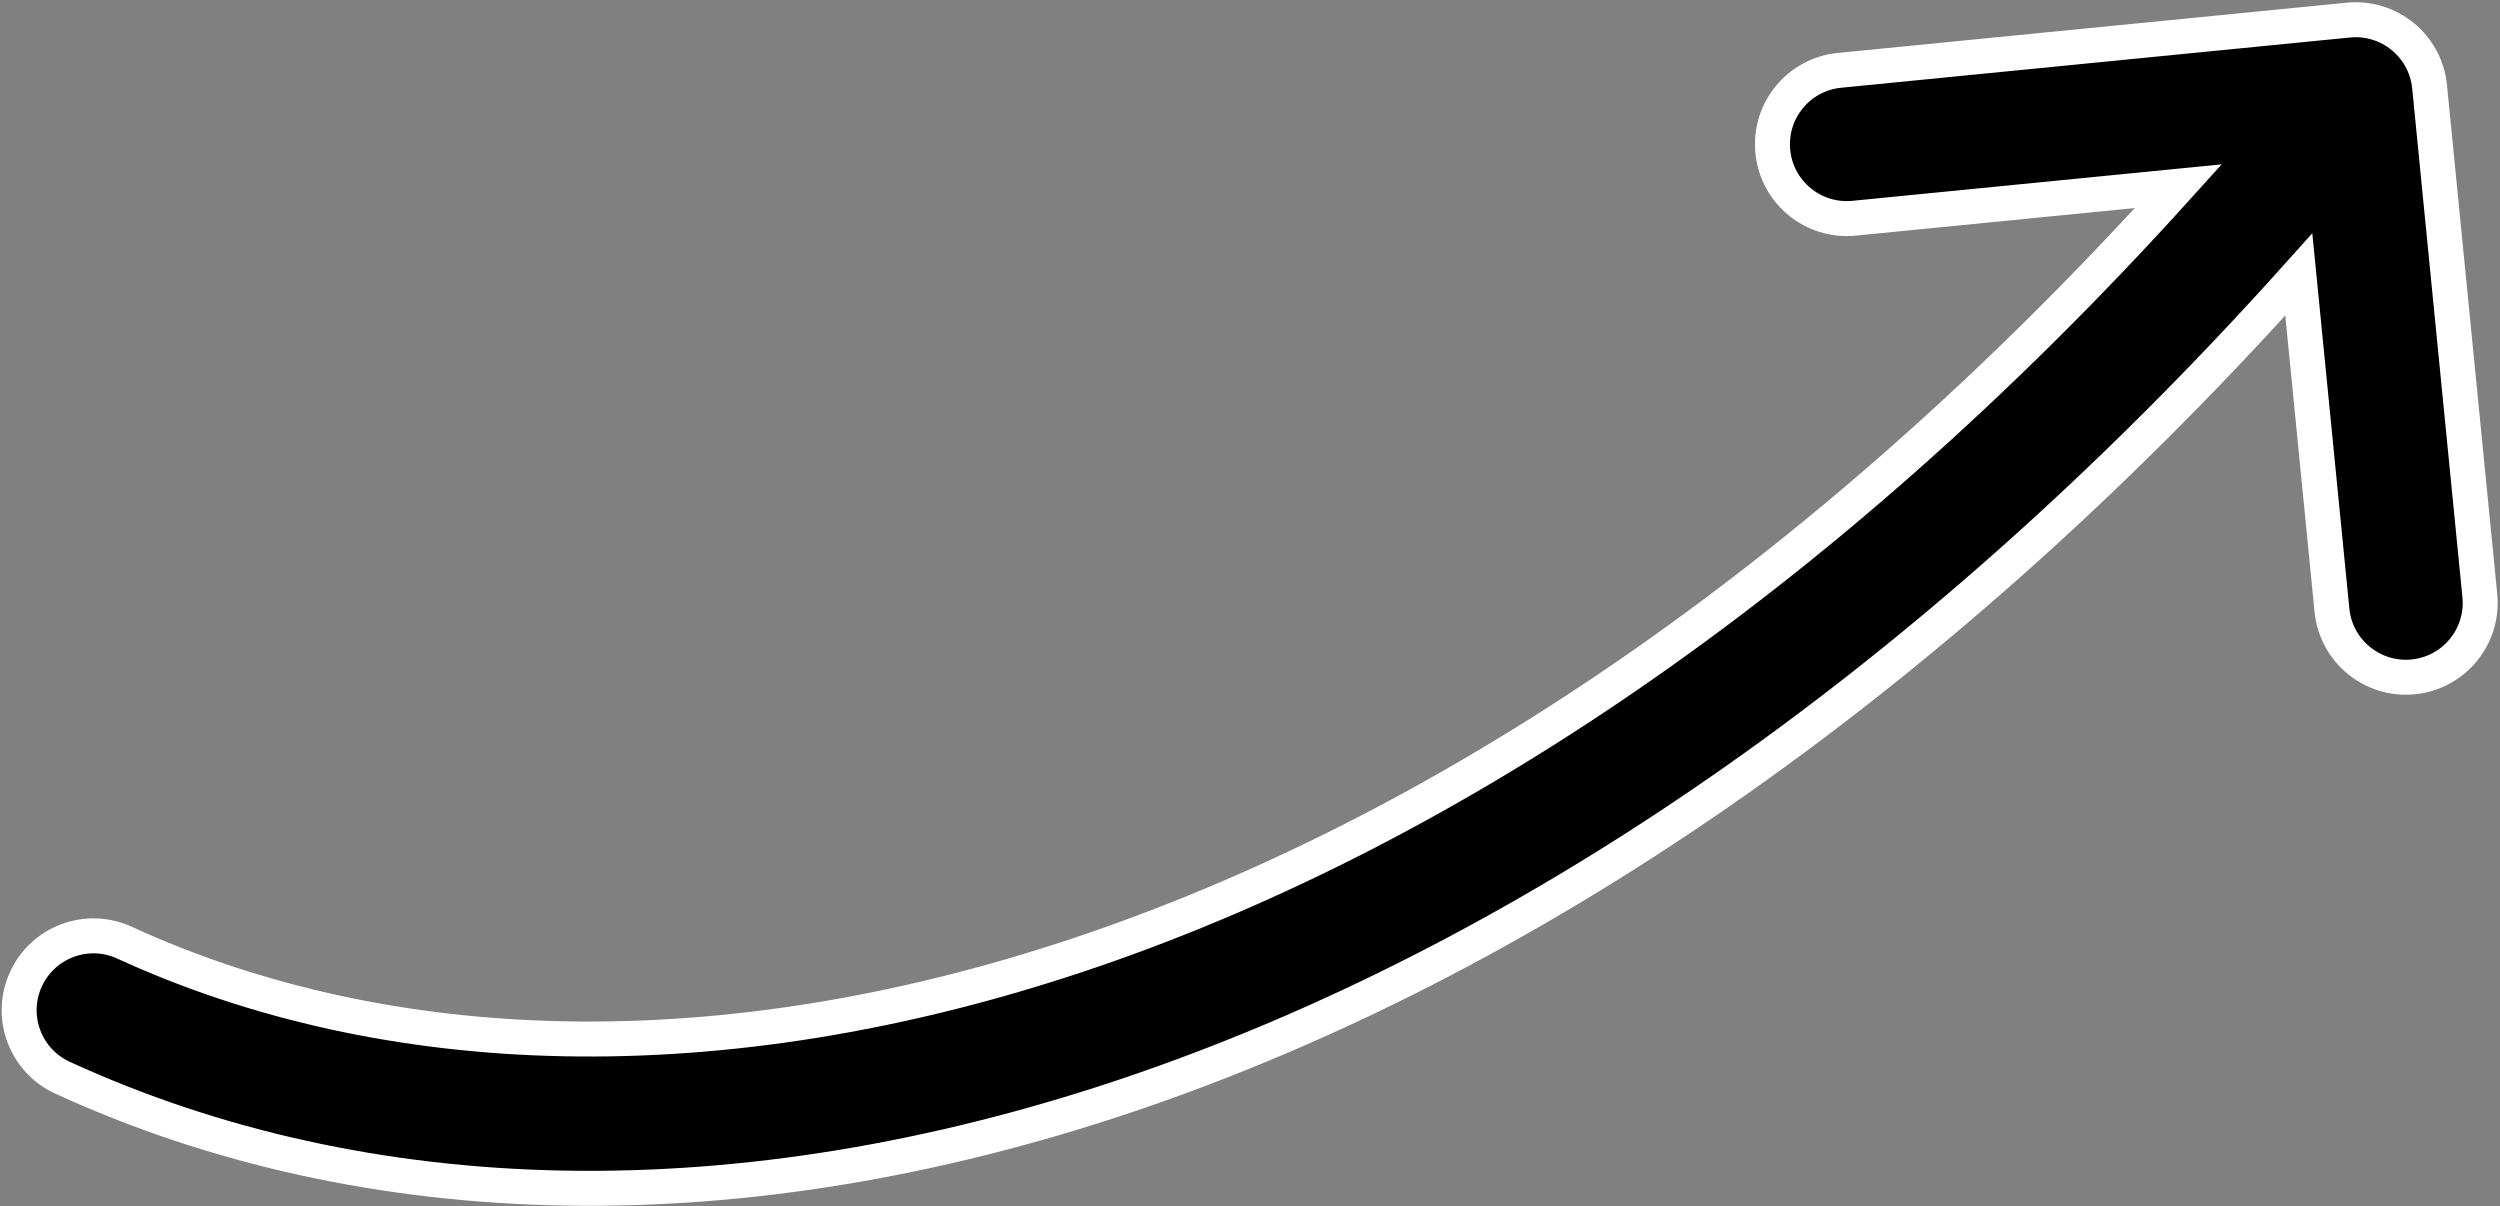 <svg width="286" height="138" viewBox="0 0 286 138" fill="none" xmlns="http://www.w3.org/2000/svg">
<rect x="0" y="0" width="286" height="138" fill="#808080" stroke="none"/>
<path d="M7.146 123.289C2.88 121.331 1.008 116.285 2.967 112.019C4.925 107.752 9.971 105.881 14.237 107.839C74.262 135.388 166.407 113.042 249.21 21.301L212.104 24.965C207.433 25.426 203.272 22.013 202.81 17.341C202.349 12.67 205.762 8.509 210.434 8.047L268.651 2.299C273.323 1.838 277.484 5.251 277.945 9.923L283.693 68.14C284.154 72.811 280.741 76.972 276.069 77.434C271.398 77.895 267.237 74.482 266.775 69.81L262.983 31.402C177.208 127.104 77.018 155.357 7.146 123.289Z" fill="black" stroke="white" stroke-width="4" stroke-linecap="round"/>
</svg>
